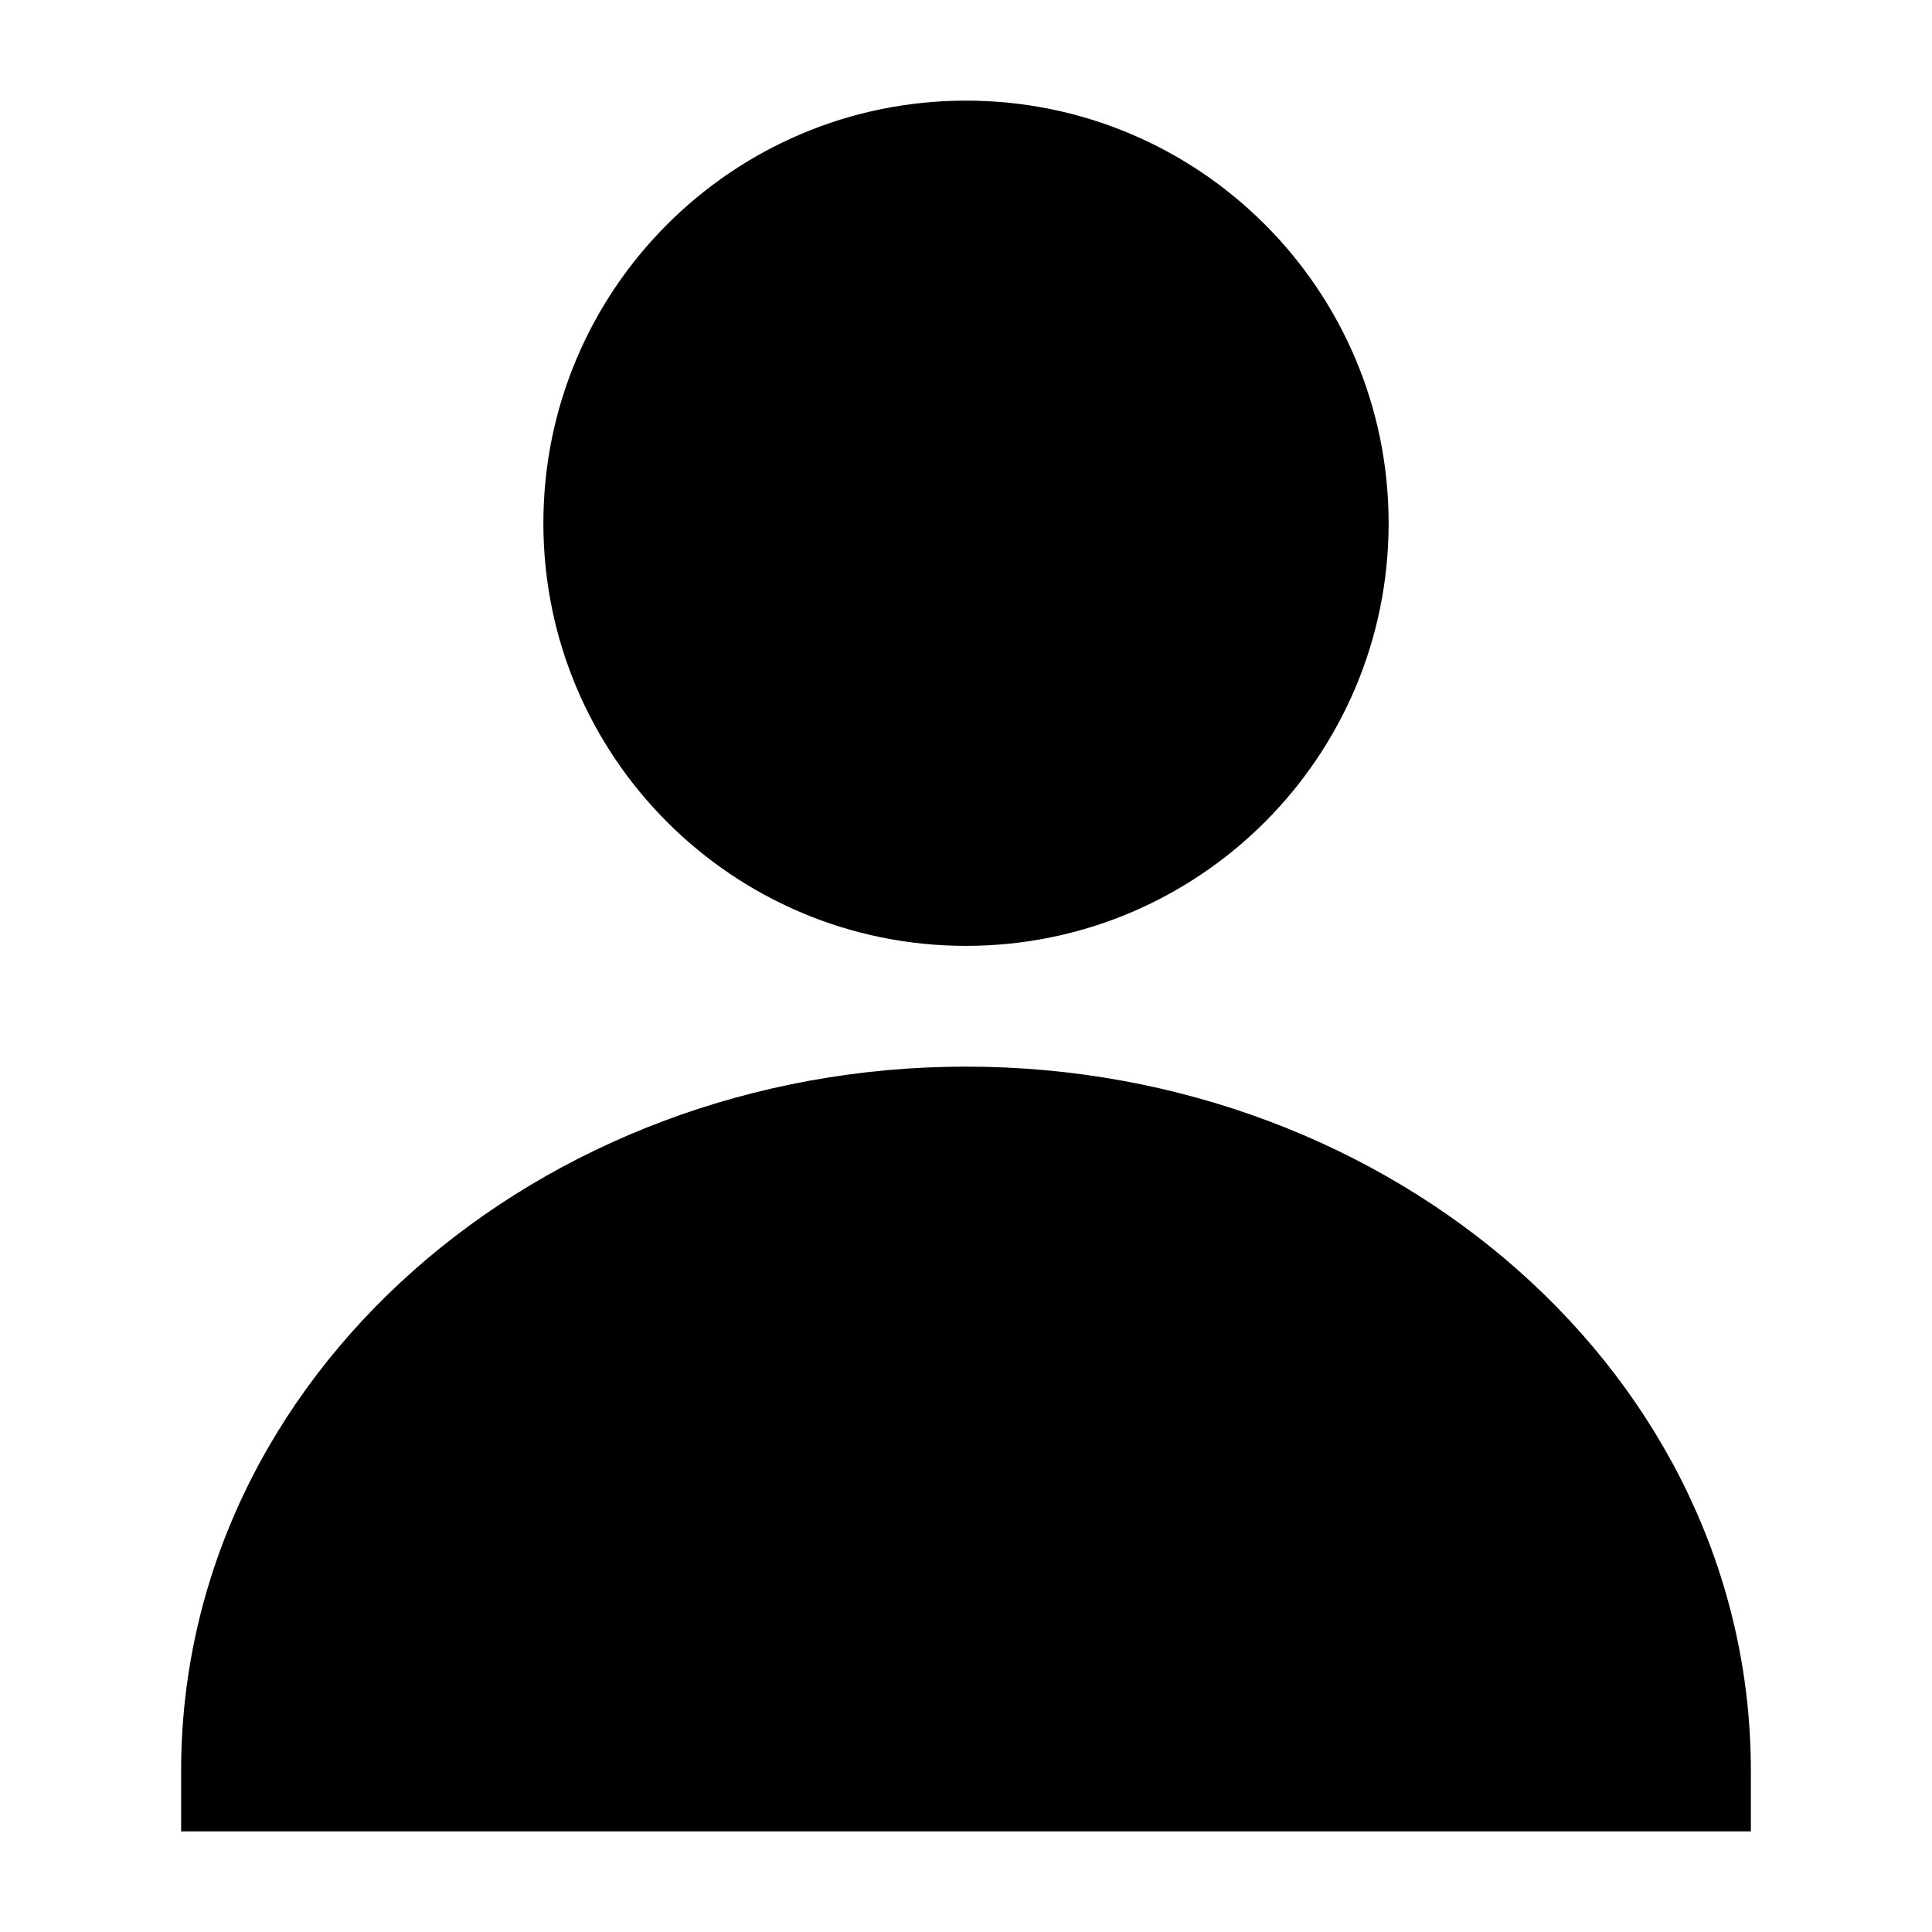 <svg width="24" height="24" viewBox="0 0 24 24" xmlns="http://www.w3.org/2000/svg">
    <path d="M2.25 22C2.25 17.087 6.701 13.25 12 13.25C17.299 13.25 21.75 17.087 21.75 22V22.75H2.25V22Z"/>
    <path d="M6.75 6.5C6.75 3.6 9.101 1.25 12 1.25C14.899 1.25 17.25 3.6 17.25 6.5C17.25 9.399 14.899 11.75 12 11.75C9.101 11.75 6.75 9.399 6.75 6.5Z"/>
</svg>

